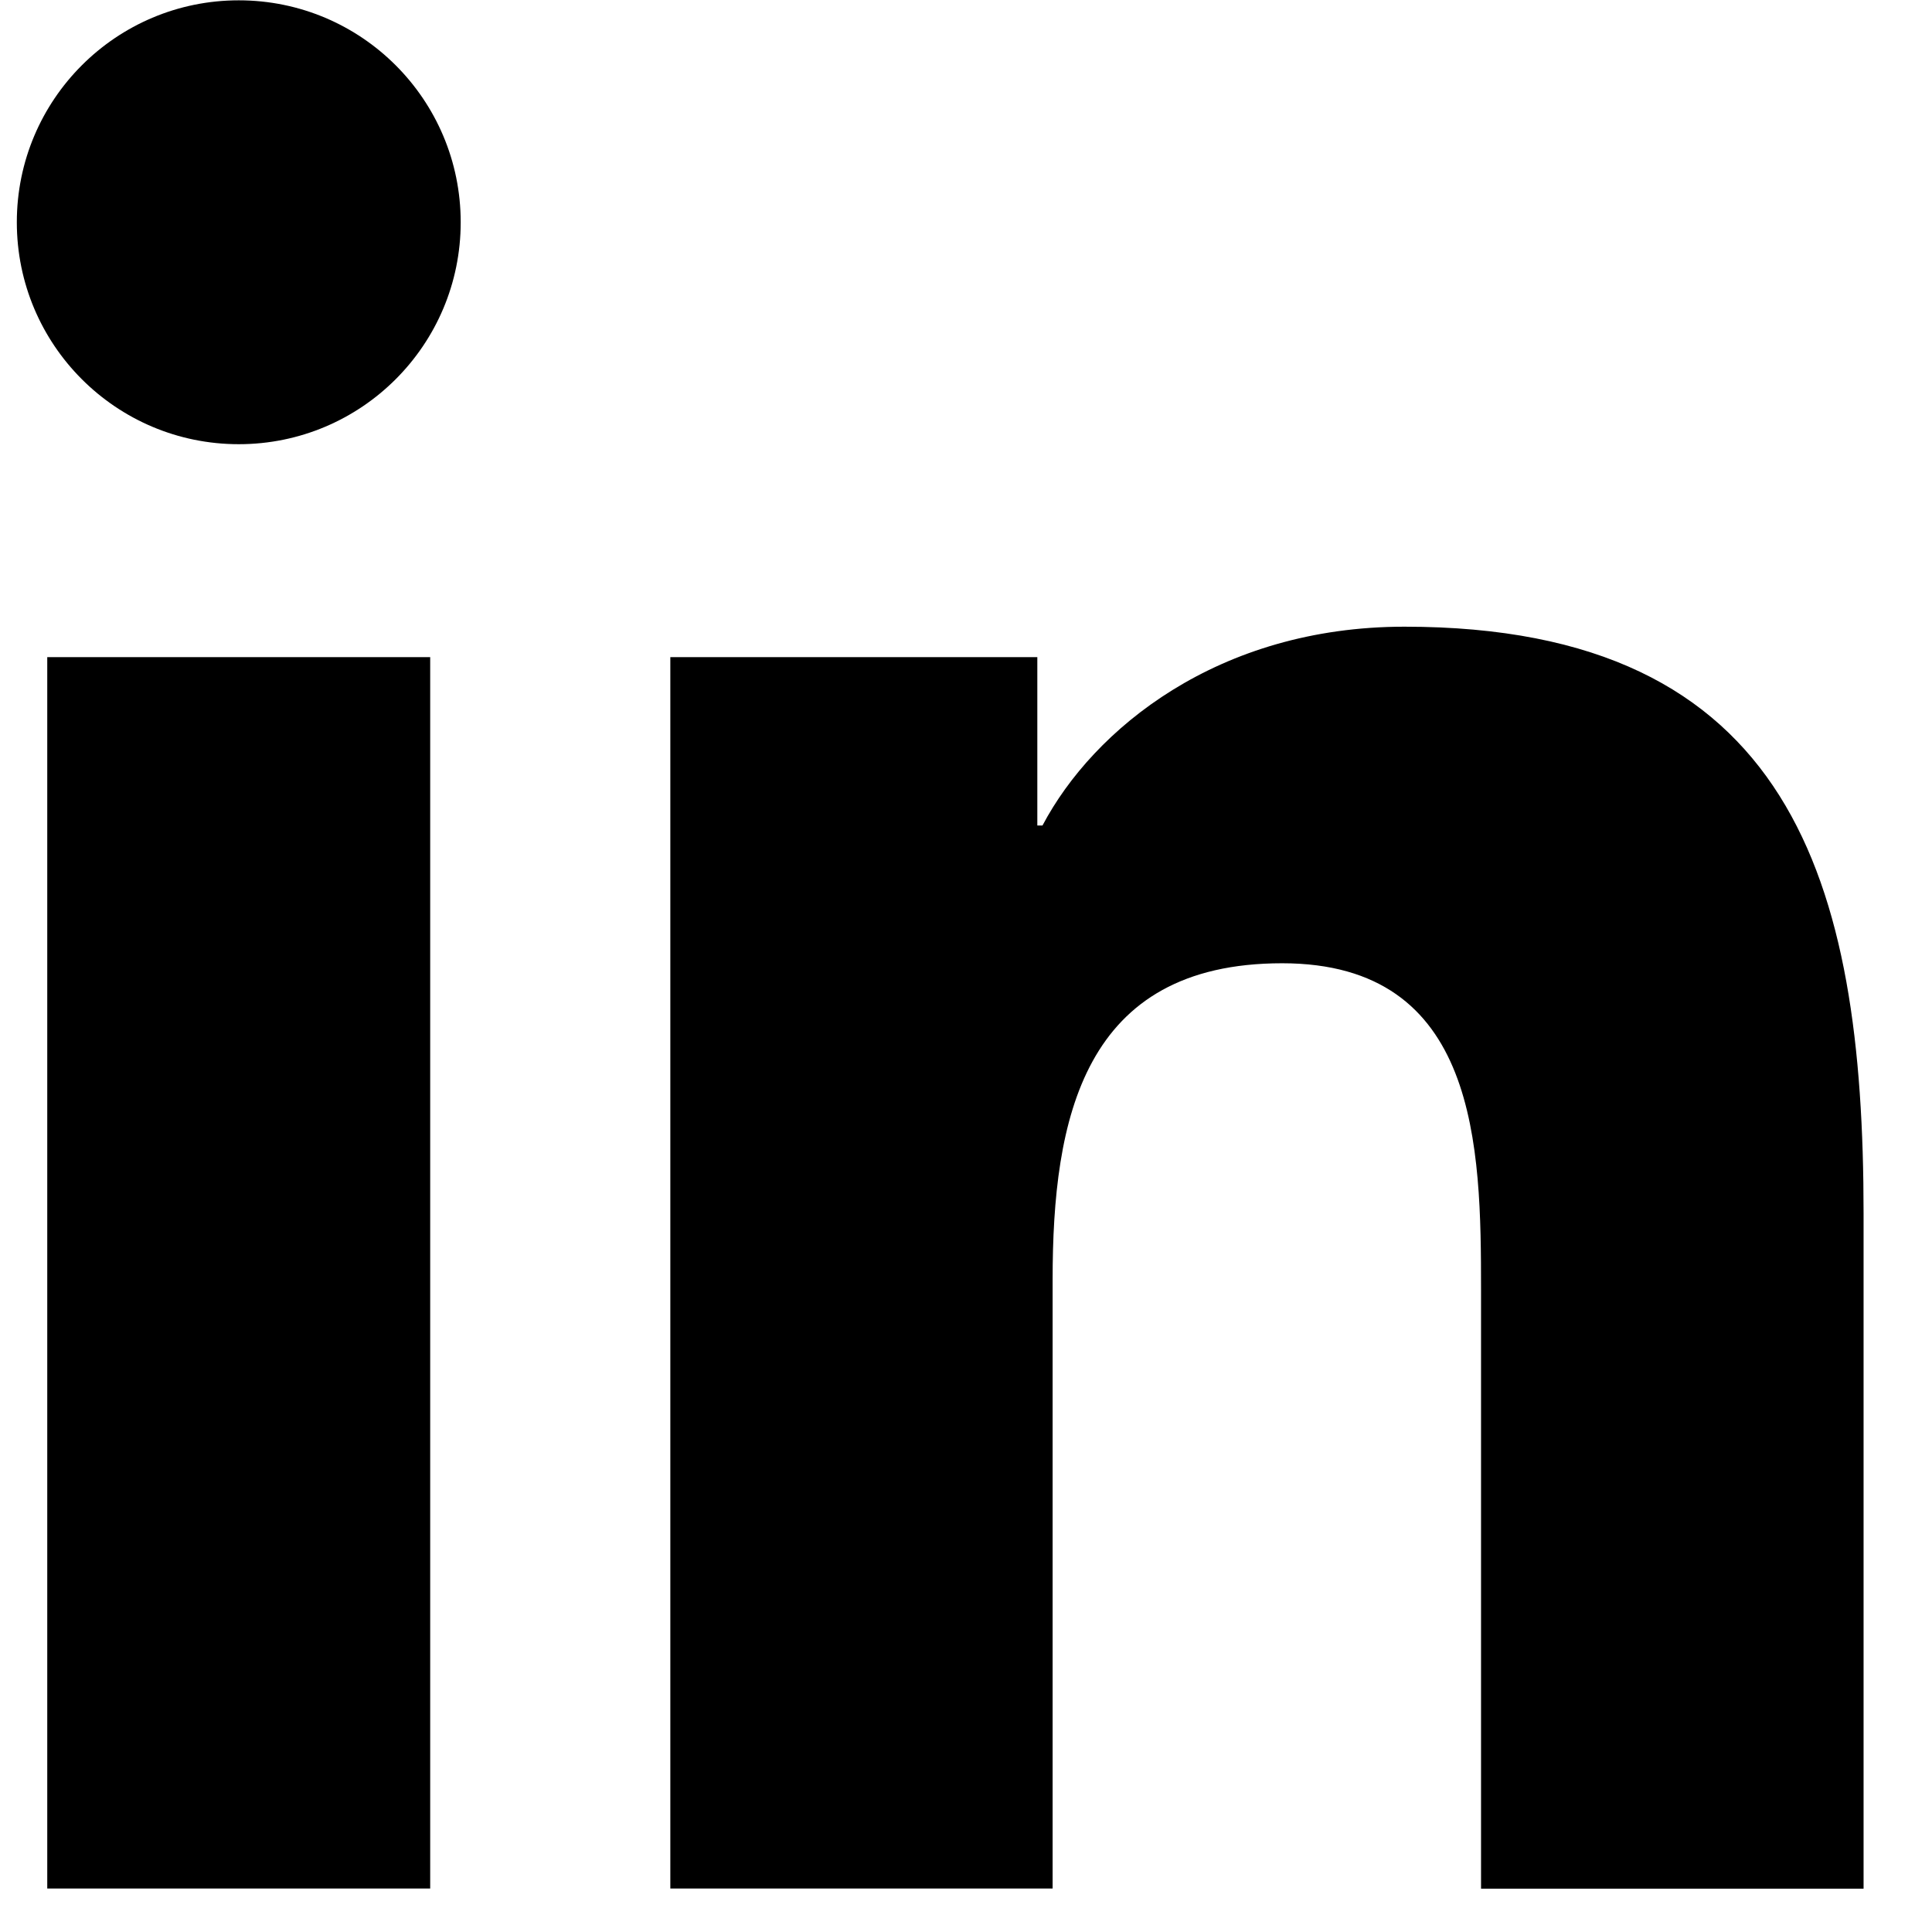 <svg width="24" height="24" viewBox="0 0 24 24" fill="none" xmlns="http://www.w3.org/2000/svg">
<path d="M2.966 5.518C4.489 5.518 5.723 4.284 5.723 2.761C5.723 1.238 4.489 0.004 2.966 0.004C1.443 0.004 0.209 1.238 0.209 2.761C0.209 4.284 1.443 5.518 2.966 5.518Z" fill="black"/>
<path d="M8.327 8.163V23.46H13.076V15.896C13.076 13.899 13.452 11.966 15.927 11.966C18.368 11.966 18.398 14.248 18.398 16.022V23.462H23.15V15.073C23.15 10.952 22.263 7.785 17.447 7.785C15.134 7.785 13.584 9.054 12.95 10.255H12.886V8.163H8.327ZM0.587 8.163H5.344V23.46H0.587V8.163Z" fill="black"/>
</svg>
